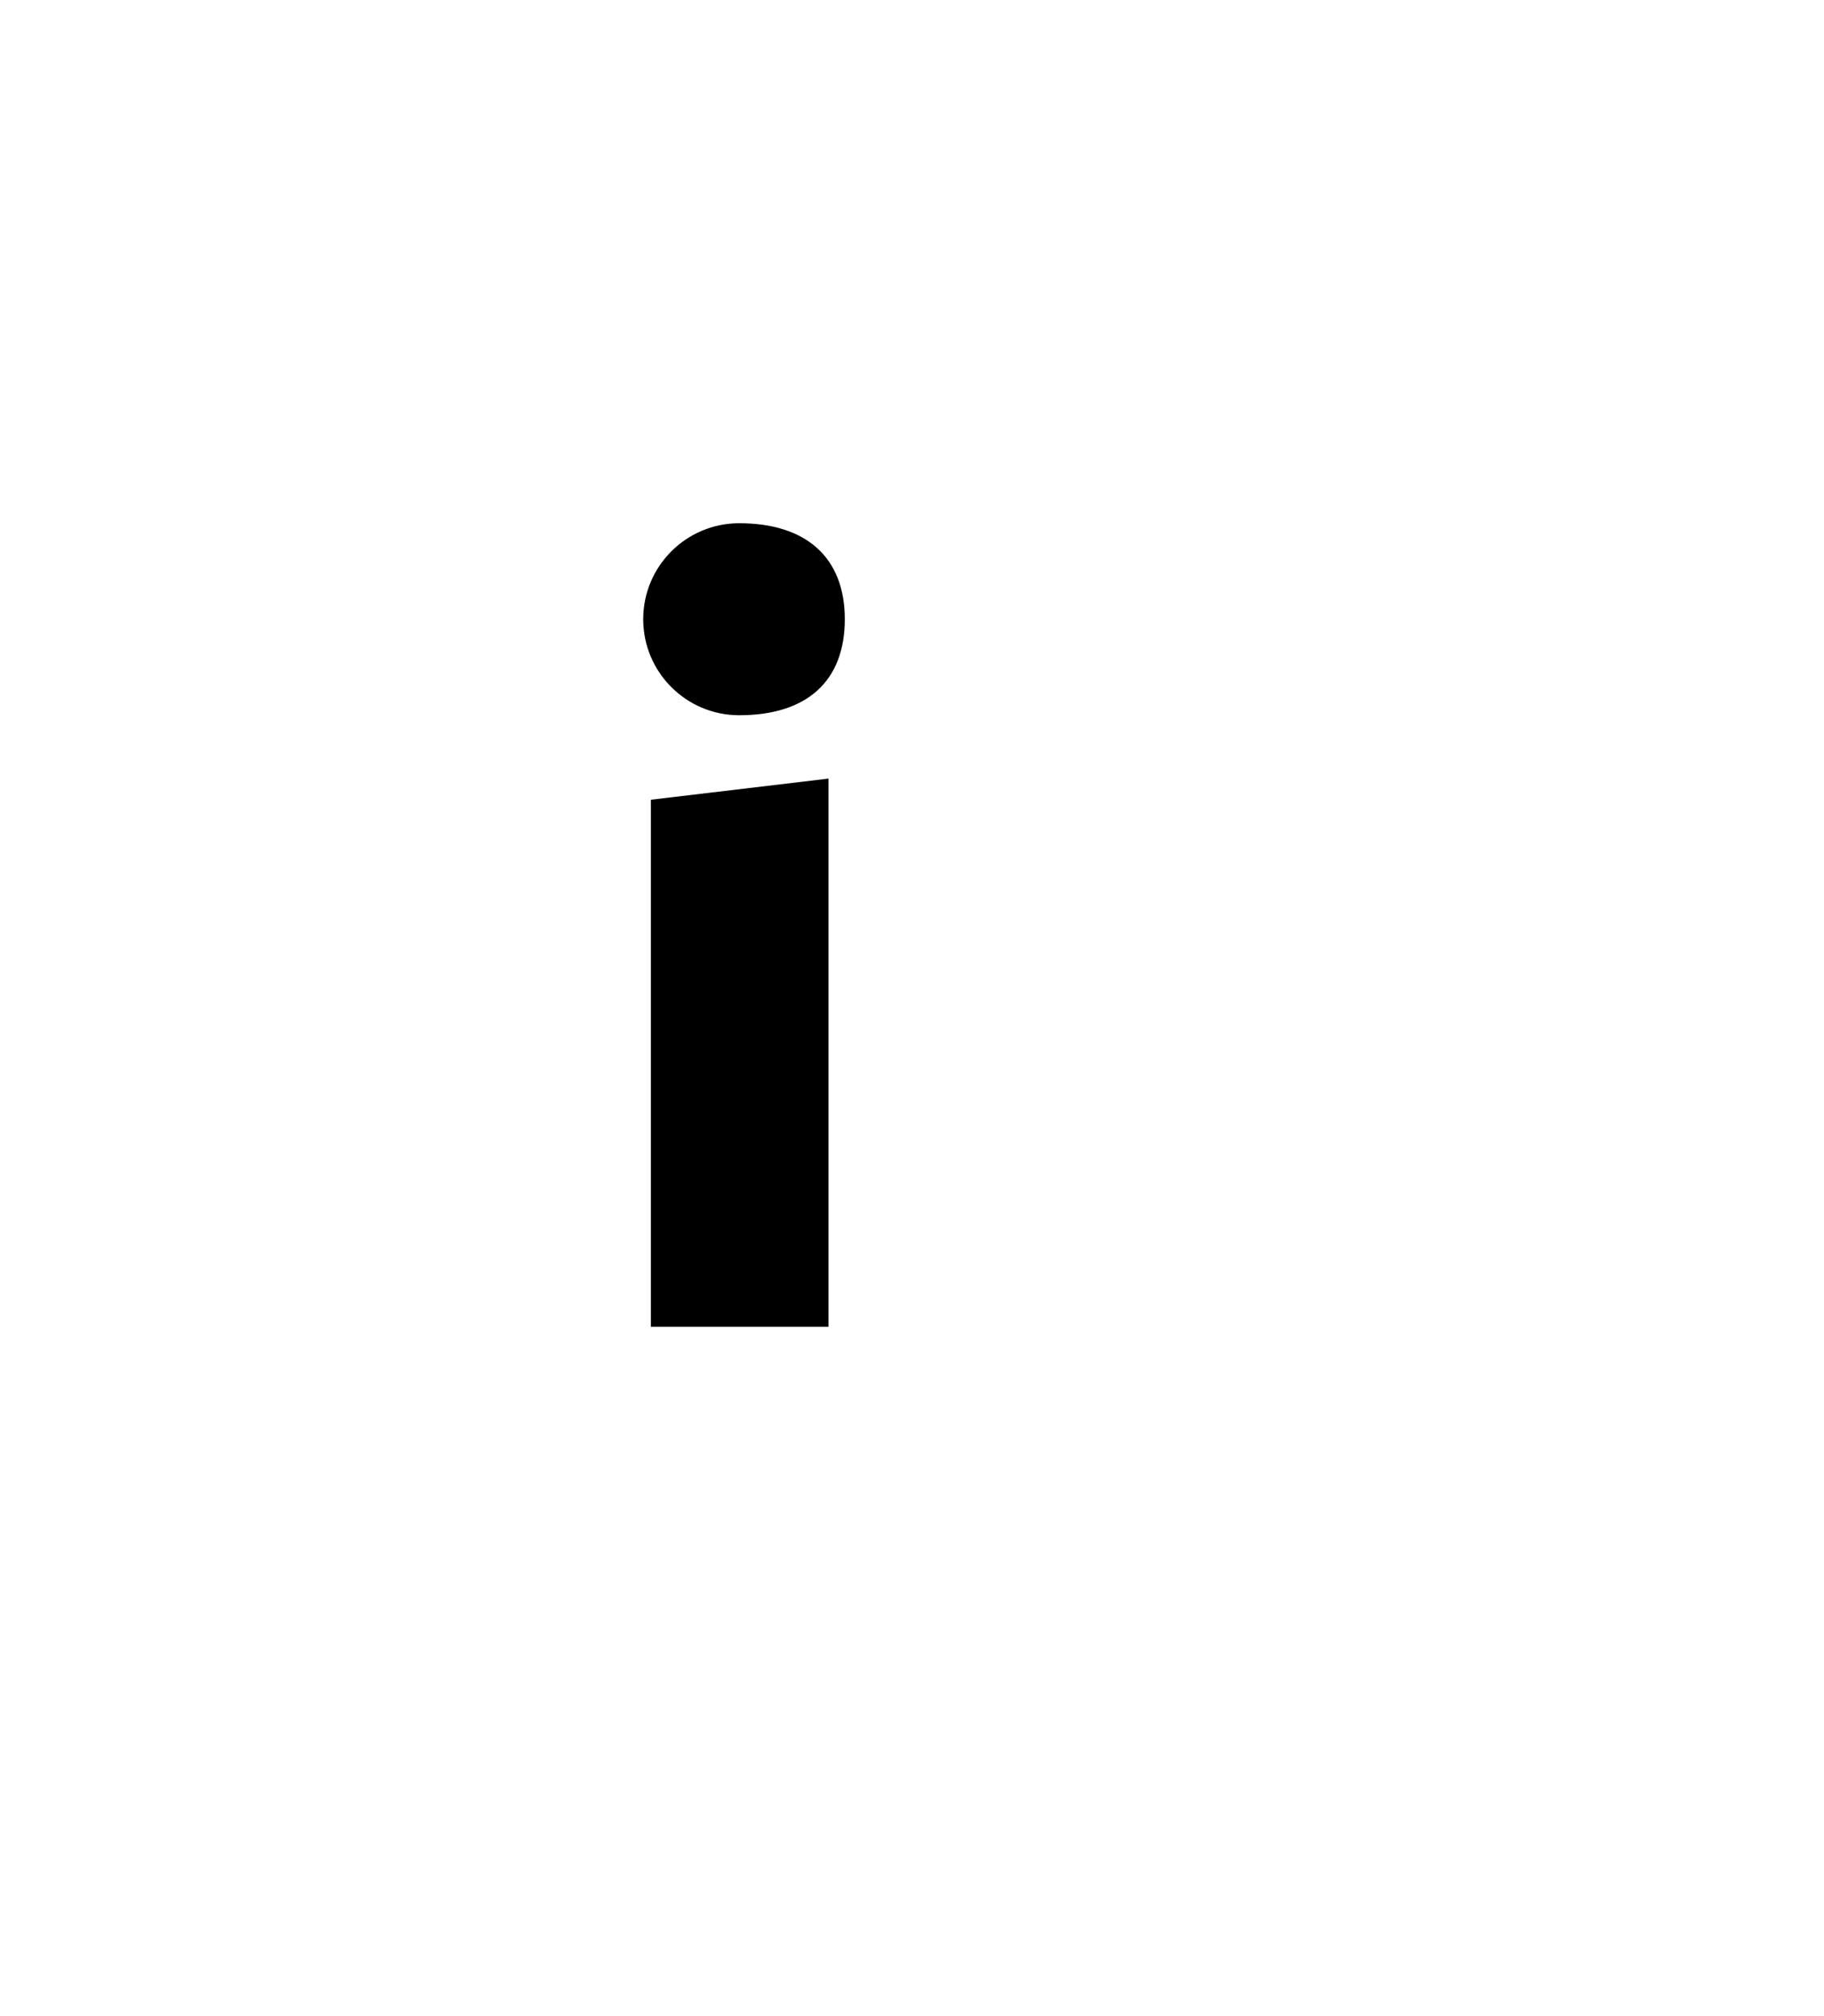 <svg version="1.1" xmlns="http://www.w3.org/2000/svg" xmlns:xlink="http://www.w3.org/1999/xlink" width="19" height="21" viewBox="0,0,19,21"><g transform="translate(-231.5,-169)"><g data-paper-data="{&quot;isPaintingLayer&quot;:true}" fill-rule="nonzero" stroke="none" stroke-linecap="butt" stroke-linejoin="miter" stroke-miterlimit="10" stroke-dasharray="" stroke-dashoffset="0" style="mix-blend-mode: normal"><path d="M239.2,176.45c-0.552,0 -1,-0.448 -1,-1c0,-0.552 0.448,-1 1,-1c0.69,0 1.1,0.35 1.1,1c0,0.65 -0.4,1 -1.1,1zM238.28,182.82v-5.49l1.85,-0.22v5.71z" fill="#000000" stroke-width="1"/><path d="M231.5,190v-21h19v21z" fill="none" stroke-width="0"/></g></g></svg>